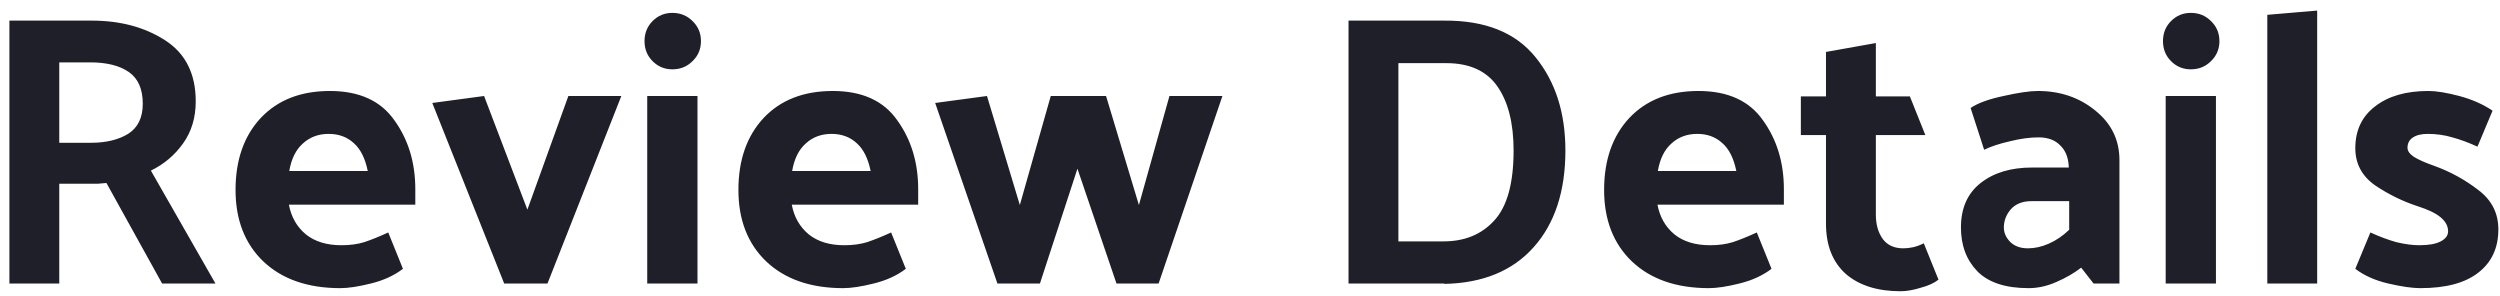 <svg fill="none" height="23" viewBox="0 0 194 23" width="194" xmlns="http://www.w3.org/2000/svg">
    <path
        d="M6.999 4.84H4.599V11.08H7.059C8.219 11.08 9.179 10.85 9.939 10.39C10.699 9.91 11.079 9.13 11.079 8.05C11.079 6.91 10.719 6.09 9.999 5.59C9.279 5.09 8.279 4.84 6.999 4.84ZM12.579 22L8.259 14.2C8.039 14.22 7.809 14.24 7.569 14.26C7.329 14.26 7.089 14.26 6.849 14.26H4.599V22H0.729V1.6H7.119C9.339 1.6 11.239 2.11 12.819 3.13C14.399 4.15 15.189 5.73 15.189 7.87C15.189 9.13 14.859 10.22 14.199 11.14C13.559 12.04 12.729 12.74 11.709 13.24L16.719 22H12.579ZM26.408 22.36C23.888 22.36 21.898 21.67 20.438 20.29C18.998 18.91 18.278 17.06 18.278 14.74C18.278 12.42 18.928 10.56 20.228 9.16C21.548 7.76 23.338 7.06 25.598 7.06C27.878 7.06 29.548 7.82 30.608 9.34C31.688 10.84 32.228 12.62 32.228 14.68V15.88H22.418C22.598 16.84 23.038 17.61 23.738 18.19C24.438 18.75 25.358 19.03 26.498 19.03C27.158 19.03 27.748 18.95 28.268 18.79C28.808 18.61 29.428 18.36 30.128 18.04L31.268 20.86C30.588 21.38 29.758 21.76 28.778 22C27.818 22.24 27.028 22.36 26.408 22.36ZM28.538 13.27C28.338 12.29 27.978 11.57 27.458 11.11C26.938 10.63 26.288 10.39 25.508 10.39C24.708 10.39 24.038 10.64 23.498 11.14C22.958 11.62 22.608 12.33 22.448 13.27H28.538ZM39.125 22L33.545 7.99L37.565 7.45L40.925 16.27L44.105 7.45H48.215L42.485 22H39.125ZM52.175 1C52.795 1 53.315 1.21 53.735 1.63C54.175 2.05 54.395 2.57 54.395 3.19C54.395 3.81 54.175 4.33 53.735 4.75C53.315 5.17 52.795 5.38 52.175 5.38C51.575 5.38 51.065 5.17 50.645 4.75C50.225 4.33 50.015 3.81 50.015 3.19C50.015 2.57 50.225 2.05 50.645 1.63C51.065 1.21 51.575 1 52.175 1ZM54.125 7.45V22H50.225V7.45H54.125ZM65.431 22.36C62.911 22.36 60.921 21.67 59.461 20.29C58.021 18.91 57.301 17.06 57.301 14.74C57.301 12.42 57.951 10.56 59.251 9.16C60.571 7.76 62.361 7.06 64.621 7.06C66.901 7.06 68.571 7.82 69.631 9.34C70.711 10.84 71.251 12.62 71.251 14.68V15.88H61.441C61.621 16.84 62.061 17.61 62.761 18.19C63.461 18.75 64.381 19.03 65.521 19.03C66.181 19.03 66.771 18.95 67.291 18.79C67.831 18.61 68.451 18.36 69.151 18.04L70.291 20.86C69.611 21.38 68.781 21.76 67.801 22C66.841 22.24 66.051 22.36 65.431 22.36ZM67.561 13.27C67.361 12.29 67.001 11.57 66.481 11.11C65.961 10.63 65.311 10.39 64.531 10.39C63.731 10.39 63.061 10.64 62.521 11.14C61.981 11.62 61.631 12.33 61.471 13.27H67.561ZM86.639 22L83.609 13.09L80.699 22H77.399L72.569 7.99L76.589 7.45L79.139 15.91L81.539 7.45H85.829L88.379 15.91L90.749 7.45H94.859L89.909 22H86.639ZM112.085 22.03V22H104.645V1.6H112.085C115.265 1.58 117.625 2.53 119.165 4.45C120.705 6.35 121.475 8.76 121.475 11.68C121.475 14.84 120.655 17.34 119.015 19.18C117.375 21.02 115.065 21.97 112.085 22.03ZM112.235 4.9H108.515V18.73H112.025C113.665 18.73 114.975 18.19 115.955 17.11C116.955 16.03 117.455 14.22 117.455 11.68C117.455 9.56 117.035 7.9 116.195 6.7C115.355 5.5 114.035 4.9 112.235 4.9ZM132.609 22.36C130.089 22.36 128.099 21.67 126.639 20.29C125.199 18.91 124.479 17.06 124.479 14.74C124.479 12.42 125.129 10.56 126.429 9.16C127.749 7.76 129.539 7.06 131.799 7.06C134.079 7.06 135.749 7.82 136.809 9.34C137.889 10.84 138.429 12.62 138.429 14.68V15.88H128.619C128.799 16.84 129.239 17.61 129.939 18.19C130.639 18.75 131.559 19.03 132.699 19.03C133.359 19.03 133.949 18.95 134.469 18.79C135.009 18.61 135.629 18.36 136.329 18.04L137.469 20.86C136.789 21.38 135.959 21.76 134.979 22C134.019 22.24 133.229 22.36 132.609 22.36ZM134.739 13.27C134.539 12.29 134.179 11.57 133.659 11.11C133.139 10.63 132.489 10.39 131.709 10.39C130.909 10.39 130.239 10.64 129.699 11.14C129.159 11.62 128.809 12.33 128.649 13.27H134.739ZM150.426 21.7C150.106 21.96 149.646 22.17 149.046 22.33C148.466 22.51 147.946 22.6 147.486 22.6C145.686 22.6 144.266 22.15 143.226 21.25C142.206 20.33 141.696 19.03 141.696 17.35V10.48H139.746V7.48H141.696V4.03L145.566 3.34V7.48H148.206L149.406 10.48H145.566V16.66C145.566 17.42 145.746 18.05 146.106 18.55C146.466 19.03 146.996 19.27 147.696 19.27C147.956 19.27 148.216 19.24 148.476 19.18C148.736 19.12 149.006 19.02 149.286 18.88L150.426 21.7ZM155.499 17.65C155.499 18.07 155.669 18.45 156.009 18.79C156.349 19.11 156.799 19.27 157.359 19.27C157.899 19.27 158.439 19.15 158.979 18.91C159.539 18.67 160.069 18.31 160.569 17.83V15.61H157.629C156.949 15.61 156.419 15.82 156.039 16.24C155.679 16.66 155.499 17.13 155.499 17.65ZM157.419 22.36C155.639 22.36 154.319 21.93 153.459 21.07C152.599 20.19 152.169 19.05 152.169 17.65C152.169 16.15 152.679 15 153.699 14.2C154.719 13.4 156.049 13 157.689 13H160.539C160.519 12.26 160.299 11.69 159.879 11.29C159.479 10.87 158.919 10.66 158.199 10.66C157.519 10.66 156.779 10.76 155.979 10.96C155.179 11.14 154.509 11.36 153.969 11.62L152.919 8.38C153.479 8 154.329 7.69 155.469 7.45C156.629 7.19 157.519 7.06 158.139 7.06C159.879 7.06 161.369 7.57 162.609 8.59C163.849 9.59 164.469 10.87 164.469 12.43V22H162.459L161.499 20.77C160.959 21.19 160.319 21.56 159.579 21.88C158.859 22.2 158.139 22.36 157.419 22.36ZM170.007 1C170.627 1 171.147 1.21 171.567 1.63C172.007 2.05 172.227 2.57 172.227 3.19C172.227 3.81 172.007 4.33 171.567 4.75C171.147 5.17 170.627 5.38 170.007 5.38C169.407 5.38 168.897 5.17 168.477 4.75C168.057 4.33 167.847 3.81 167.847 3.19C167.847 2.57 168.057 2.05 168.477 1.63C168.897 1.21 169.407 1 170.007 1ZM171.957 7.45V22H168.057V7.45H171.957ZM179.813 0.82V22H175.943V1.15L179.813 0.82ZM192.252 11.38C191.552 11.06 190.902 10.82 190.302 10.66C189.702 10.48 189.062 10.39 188.382 10.39C187.882 10.39 187.492 10.49 187.212 10.69C186.952 10.87 186.822 11.13 186.822 11.47C186.822 11.71 186.982 11.94 187.302 12.16C187.642 12.38 188.182 12.62 188.922 12.88C190.142 13.32 191.272 13.94 192.312 14.74C193.352 15.52 193.872 16.54 193.872 17.8C193.872 19.24 193.352 20.36 192.312 21.16C191.292 21.96 189.792 22.36 187.812 22.36C187.192 22.36 186.362 22.24 185.322 22C184.302 21.76 183.452 21.38 182.772 20.86L183.942 18.04C184.642 18.36 185.312 18.61 185.952 18.79C186.612 18.95 187.212 19.03 187.752 19.03C188.472 19.03 189.022 18.93 189.402 18.73C189.782 18.53 189.972 18.27 189.972 17.95C189.972 17.55 189.782 17.19 189.402 16.87C189.022 16.55 188.422 16.26 187.602 16C186.442 15.62 185.342 15.08 184.302 14.38C183.282 13.66 182.772 12.7 182.772 11.5C182.772 10.12 183.282 9.04 184.302 8.26C185.322 7.46 186.702 7.06 188.442 7.06C189.062 7.06 189.862 7.19 190.842 7.45C191.822 7.71 192.682 8.09 193.422 8.59L192.252 11.38Z"
        fill="#1F1F29" />
</svg>
